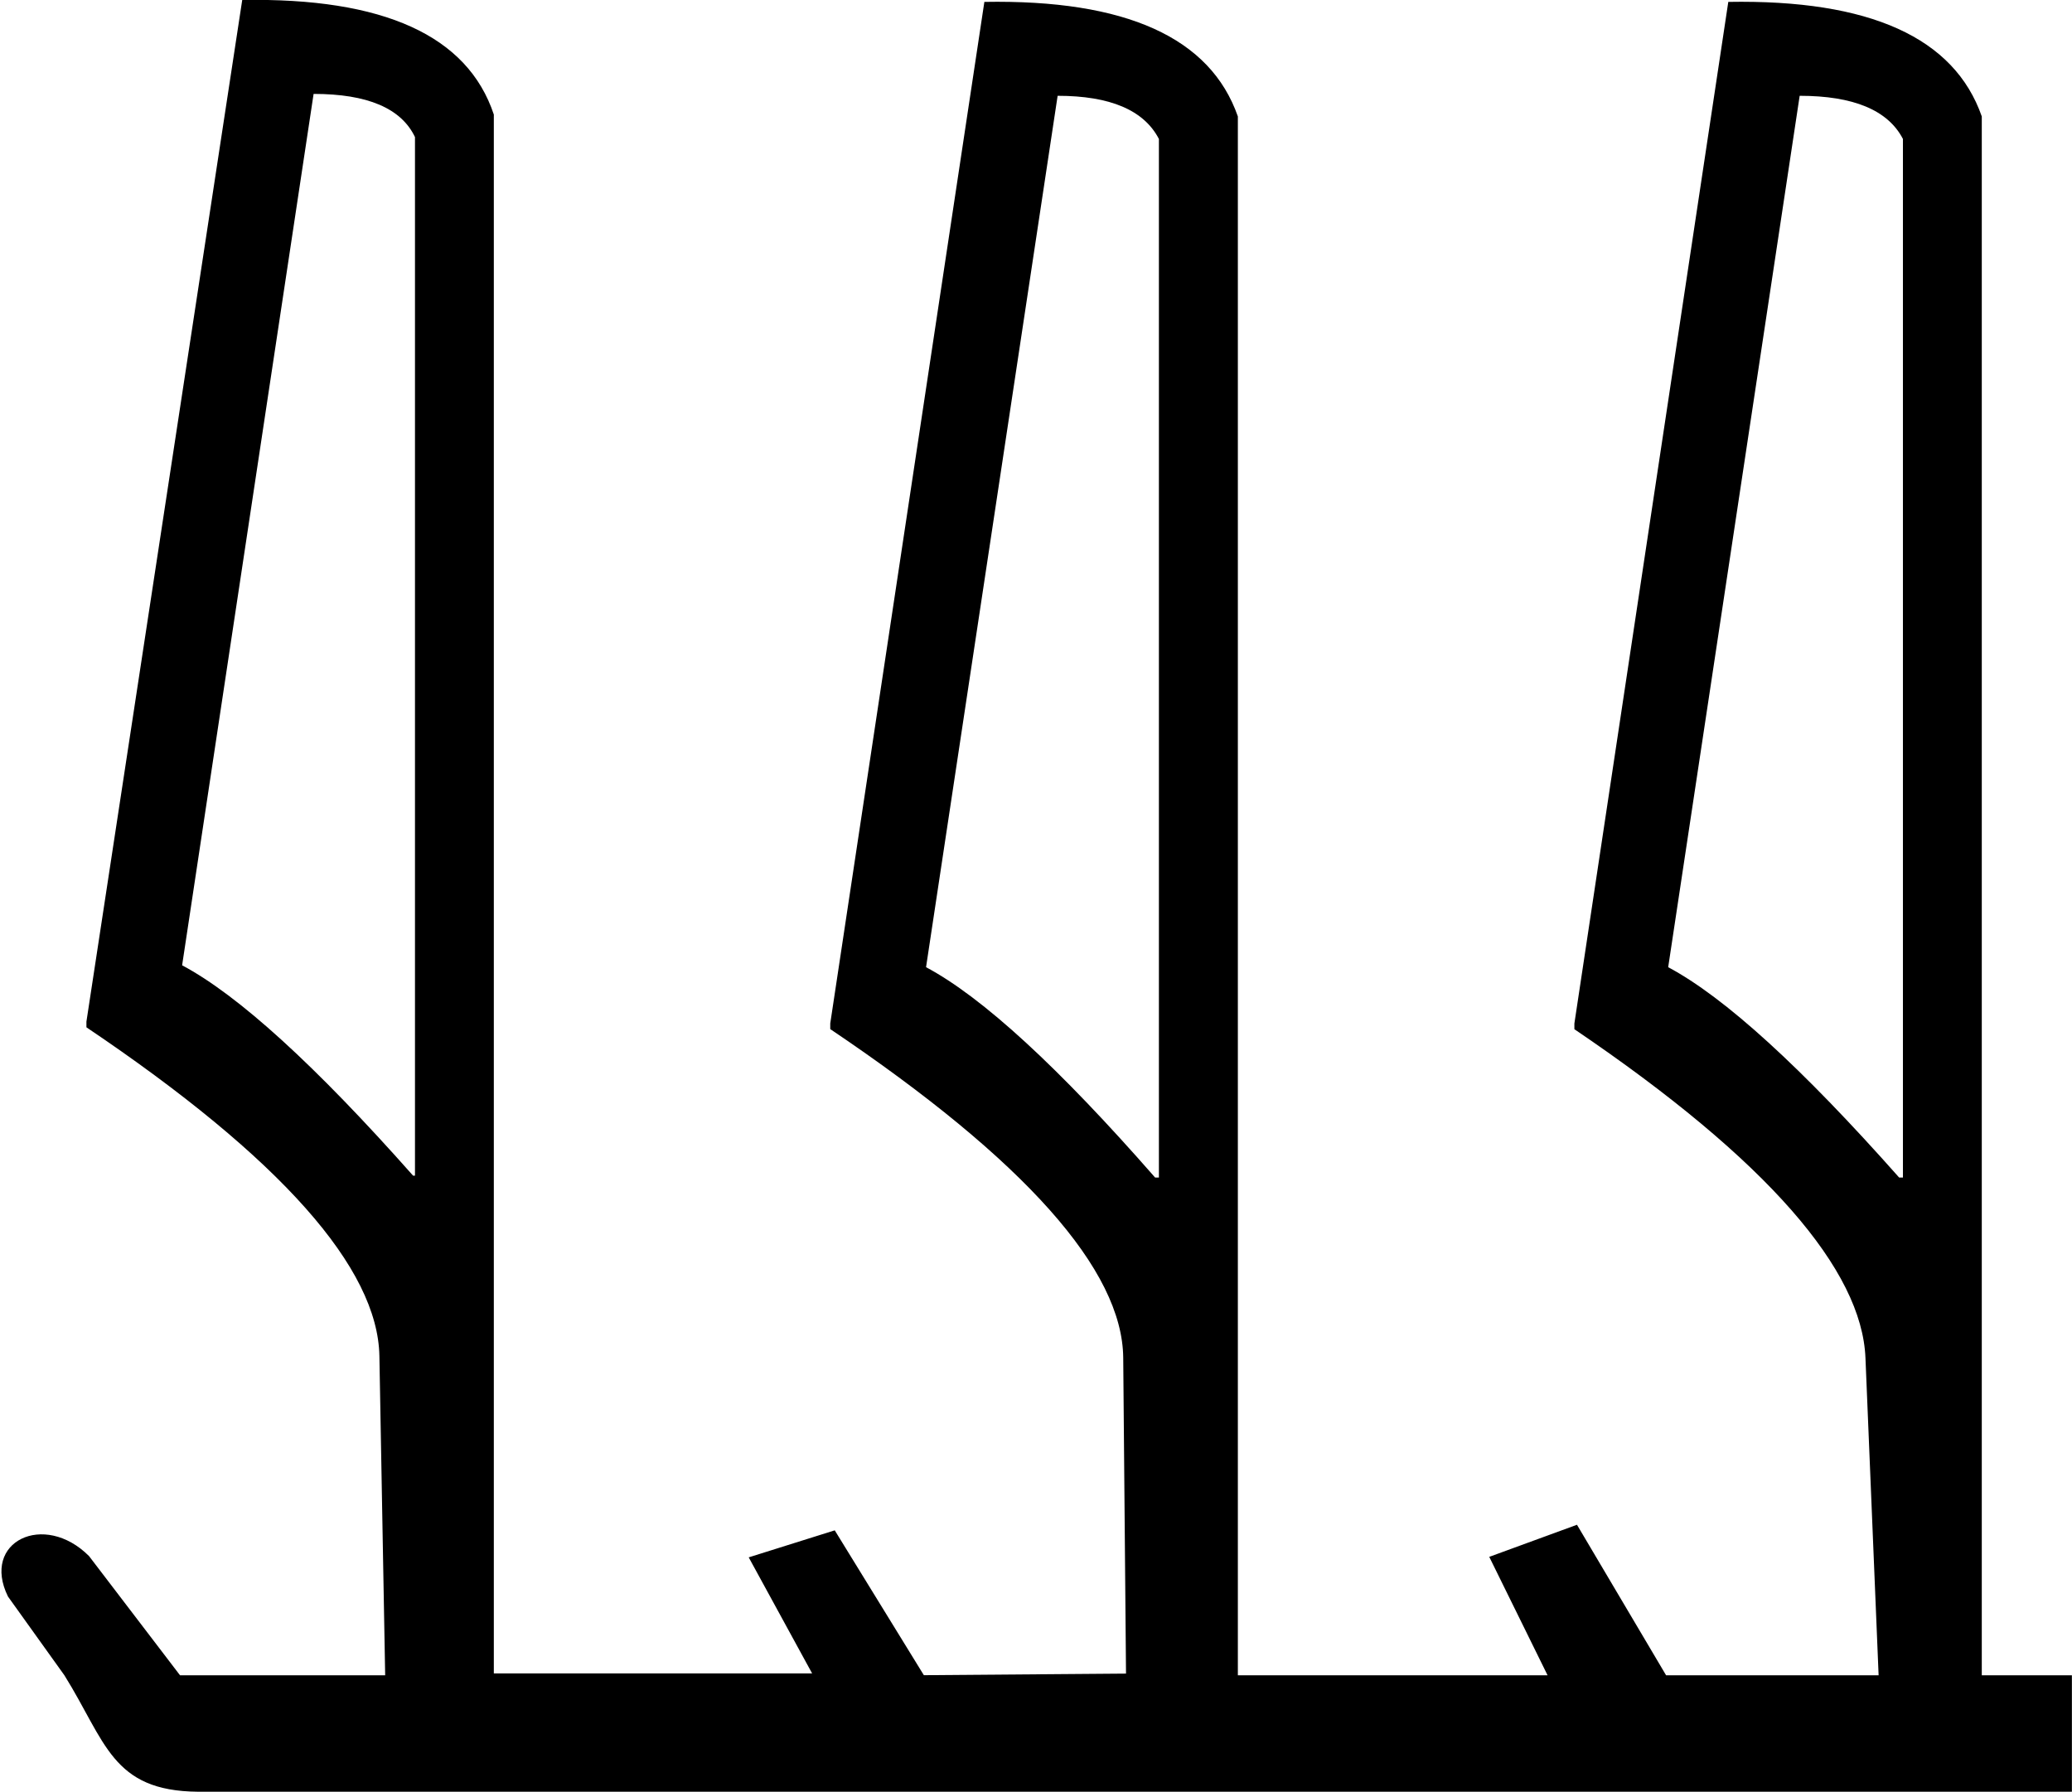 <?xml version="1.0" encoding="UTF-8" standalone="no"?>
<svg
   width="20.786"
   height="17.973"
   version="1.1"
   id="svg1"
   sodipodi:docname="US11M20VARC.svg"
   inkscape:version="1.3.2 (091e20e, 2023-11-25, custom)"
   xmlns:inkscape="http://www.inkscape.org/namespaces/inkscape"
   xmlns:sodipodi="http://sodipodi.sourceforge.net/DTD/sodipodi-0.dtd"
   xmlns="http://www.w3.org/2000/svg"
   xmlns:svg="http://www.w3.org/2000/svg">
  <defs
     id="defs1" />
  <sodipodi:namedview
     id="namedview1"
     pagecolor="#ffffff"
     bordercolor="#000000"
     borderopacity="0.25"
     inkscape:showpageshadow="2"
     inkscape:pageopacity="0.0"
     inkscape:pagecheckerboard="0"
     inkscape:deskcolor="#d1d1d1"
     inkscape:zoom="59.093702"
     inkscape:cx="6.6758383"
     inkscape:cy="12.78478"
     inkscape:window-width="1898"
     inkscape:window-height="964"
     inkscape:window-x="0"
     inkscape:window-y="0"
     inkscape:window-maximized="0"
     inkscape:current-layer="svg1"
     showguides="true">
    <sodipodi:guide
       position="-3.638,2.557"
       orientation="0,-1"
       id="guide1"
       inkscape:locked="false" />
    <sodipodi:guide
       position="7.7,4.807"
       orientation="1,0"
       id="guide2"
       inkscape:locked="false" />
    <sodipodi:guide
       position="2.234,4.807"
       orientation="1,0"
       id="guide3"
       inkscape:locked="false" />
    <sodipodi:guide
       position="13.166,3.826"
       orientation="1,0"
       id="guide4"
       inkscape:locked="false" />
  </sodipodi:namedview>
  <path
     style="fill:#000000;stroke:none"
     d="m 1.827,9.683 c 0.565,0.301 1.338,1.005 2.317,2.11 H 4.163 V 1.375 C 4.025,1.086 3.686,0.942 3.146,0.942 Z m 7.463,0.019 c 0.565,0.301 1.331,1.005 2.298,2.11 h 0.038 V 1.394 C 11.476,1.105 11.137,0.961 10.61,0.961 Z M 3.864,16.805 3.806,13.602 C 3.79,12.723 2.826,11.624 0.867,10.305 v -0.057 L 2.43,0 c 1.419,-0.025 2.261,0.358 2.524,1.149 v 15.637 h 3.193 l -0.636,-1.164 0.863,-0.271 0.894,1.453 2.028,-0.016 -0.028,-3.168 c -0.008,-0.879 -0.98,-1.978 -2.939,-3.297 v -0.057 L 9.875,0.019 c 1.419,-0.025 2.267,0.358 2.543,1.149 V 16.805 h 3.107 l -0.585,-1.188 0.88,-0.322 0.894,1.51 h 2.132 l -0.132,-3.184 c -0.036,-0.878 -0.973,-1.978 -2.92,-3.297 v -0.057 L 17.338,0.019 c 1.419,-0.025 2.267,0.358 2.543,1.149 V 16.805 h 0.904 v 1.168 H 1.986 C 1.121,17.966 1.061,17.47 0.646,16.805 L 0.08,16.015 C -0.192,15.463 0.442,15.158 0.893,15.609 L 1.806,16.805 Z M 16.735,9.702 c 0.565,0.301 1.338,1.005 2.317,2.11 H 19.09 V 1.394 C 18.94,1.105 18.594,0.961 18.054,0.961 Z"
     id="path1"
     sodipodi:nodetypes="cccccccccccccsccccccccccsccccccccccsccccccccccccccccccc" />
</svg>
